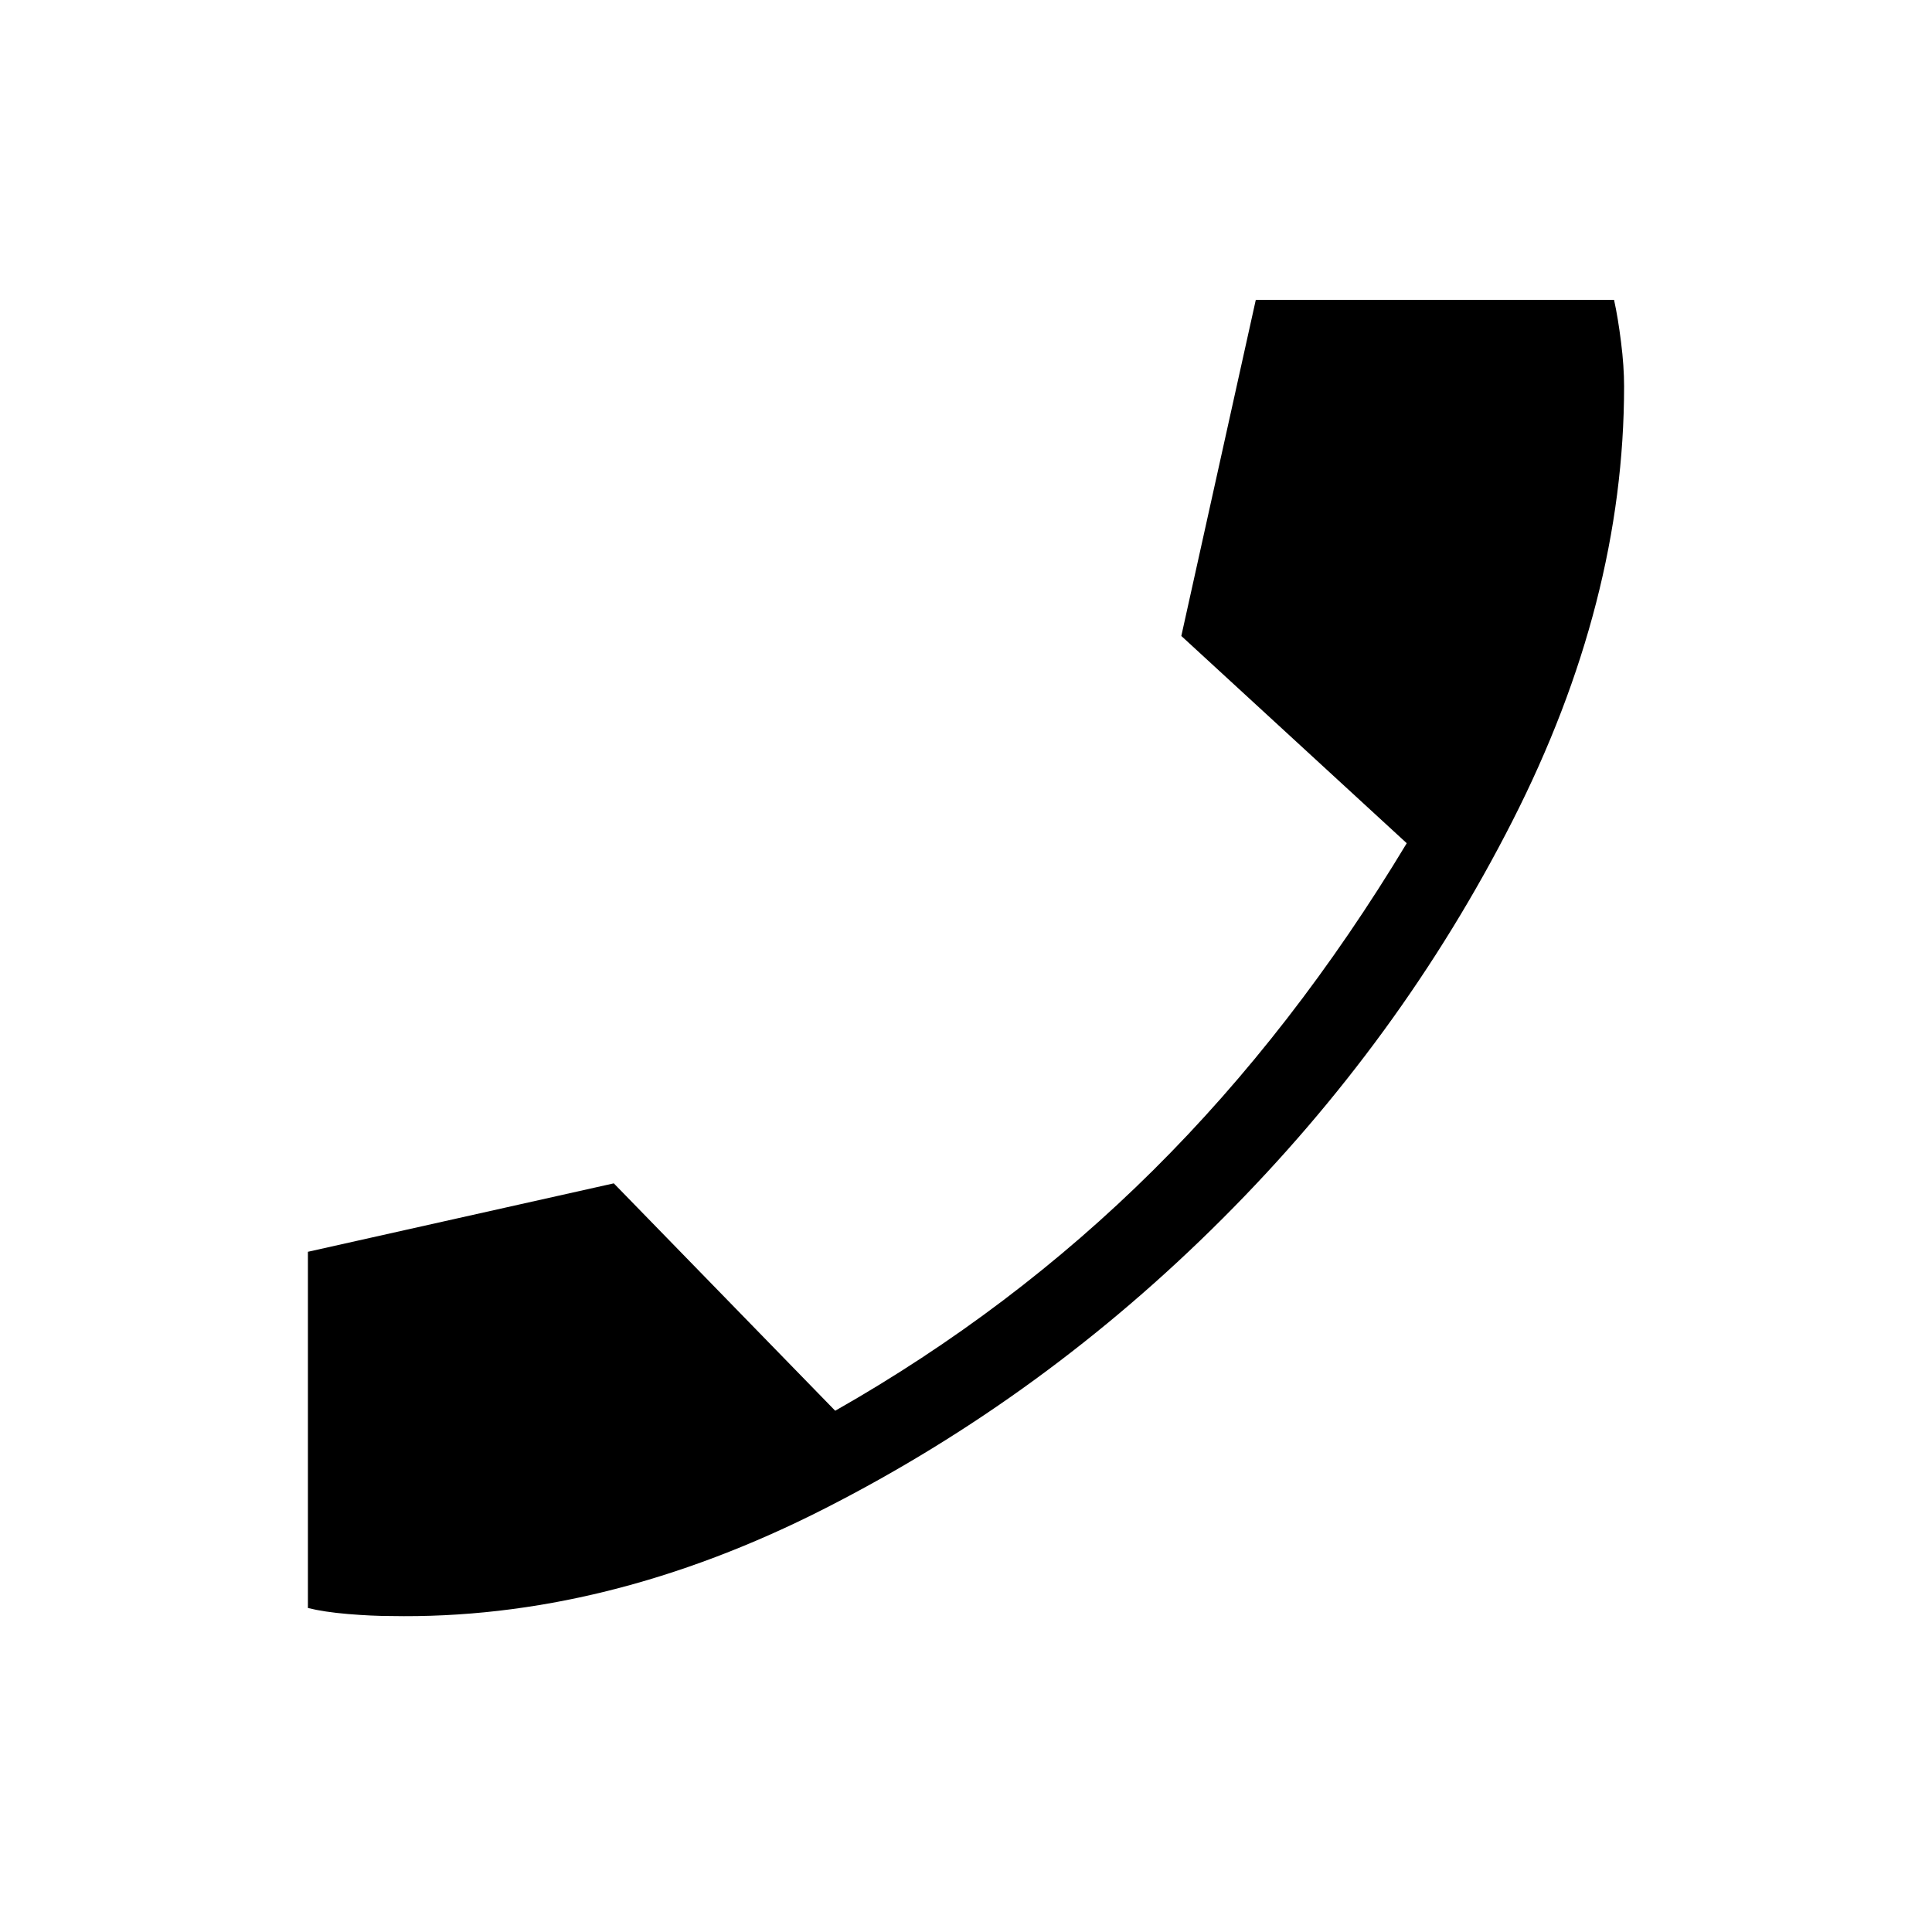 <svg xmlns="http://www.w3.org/2000/svg" height="40" width="40"><path d="M8.083 33.458q-.375 0-.875-.041-.5-.042-.833-.125v-7.375l6.333-1.417 4.584 4.708q3.666-2.083 6.583-4.979 2.917-2.896 5.25-6.771l-4.667-4.291L26 6.208h7.417q.083.375.145.875.063.5.063.917 0 4.458-2.313 9-2.312 4.542-6 8.229-3.687 3.688-8.229 6-4.541 2.313-9 2.229Z"/></svg>